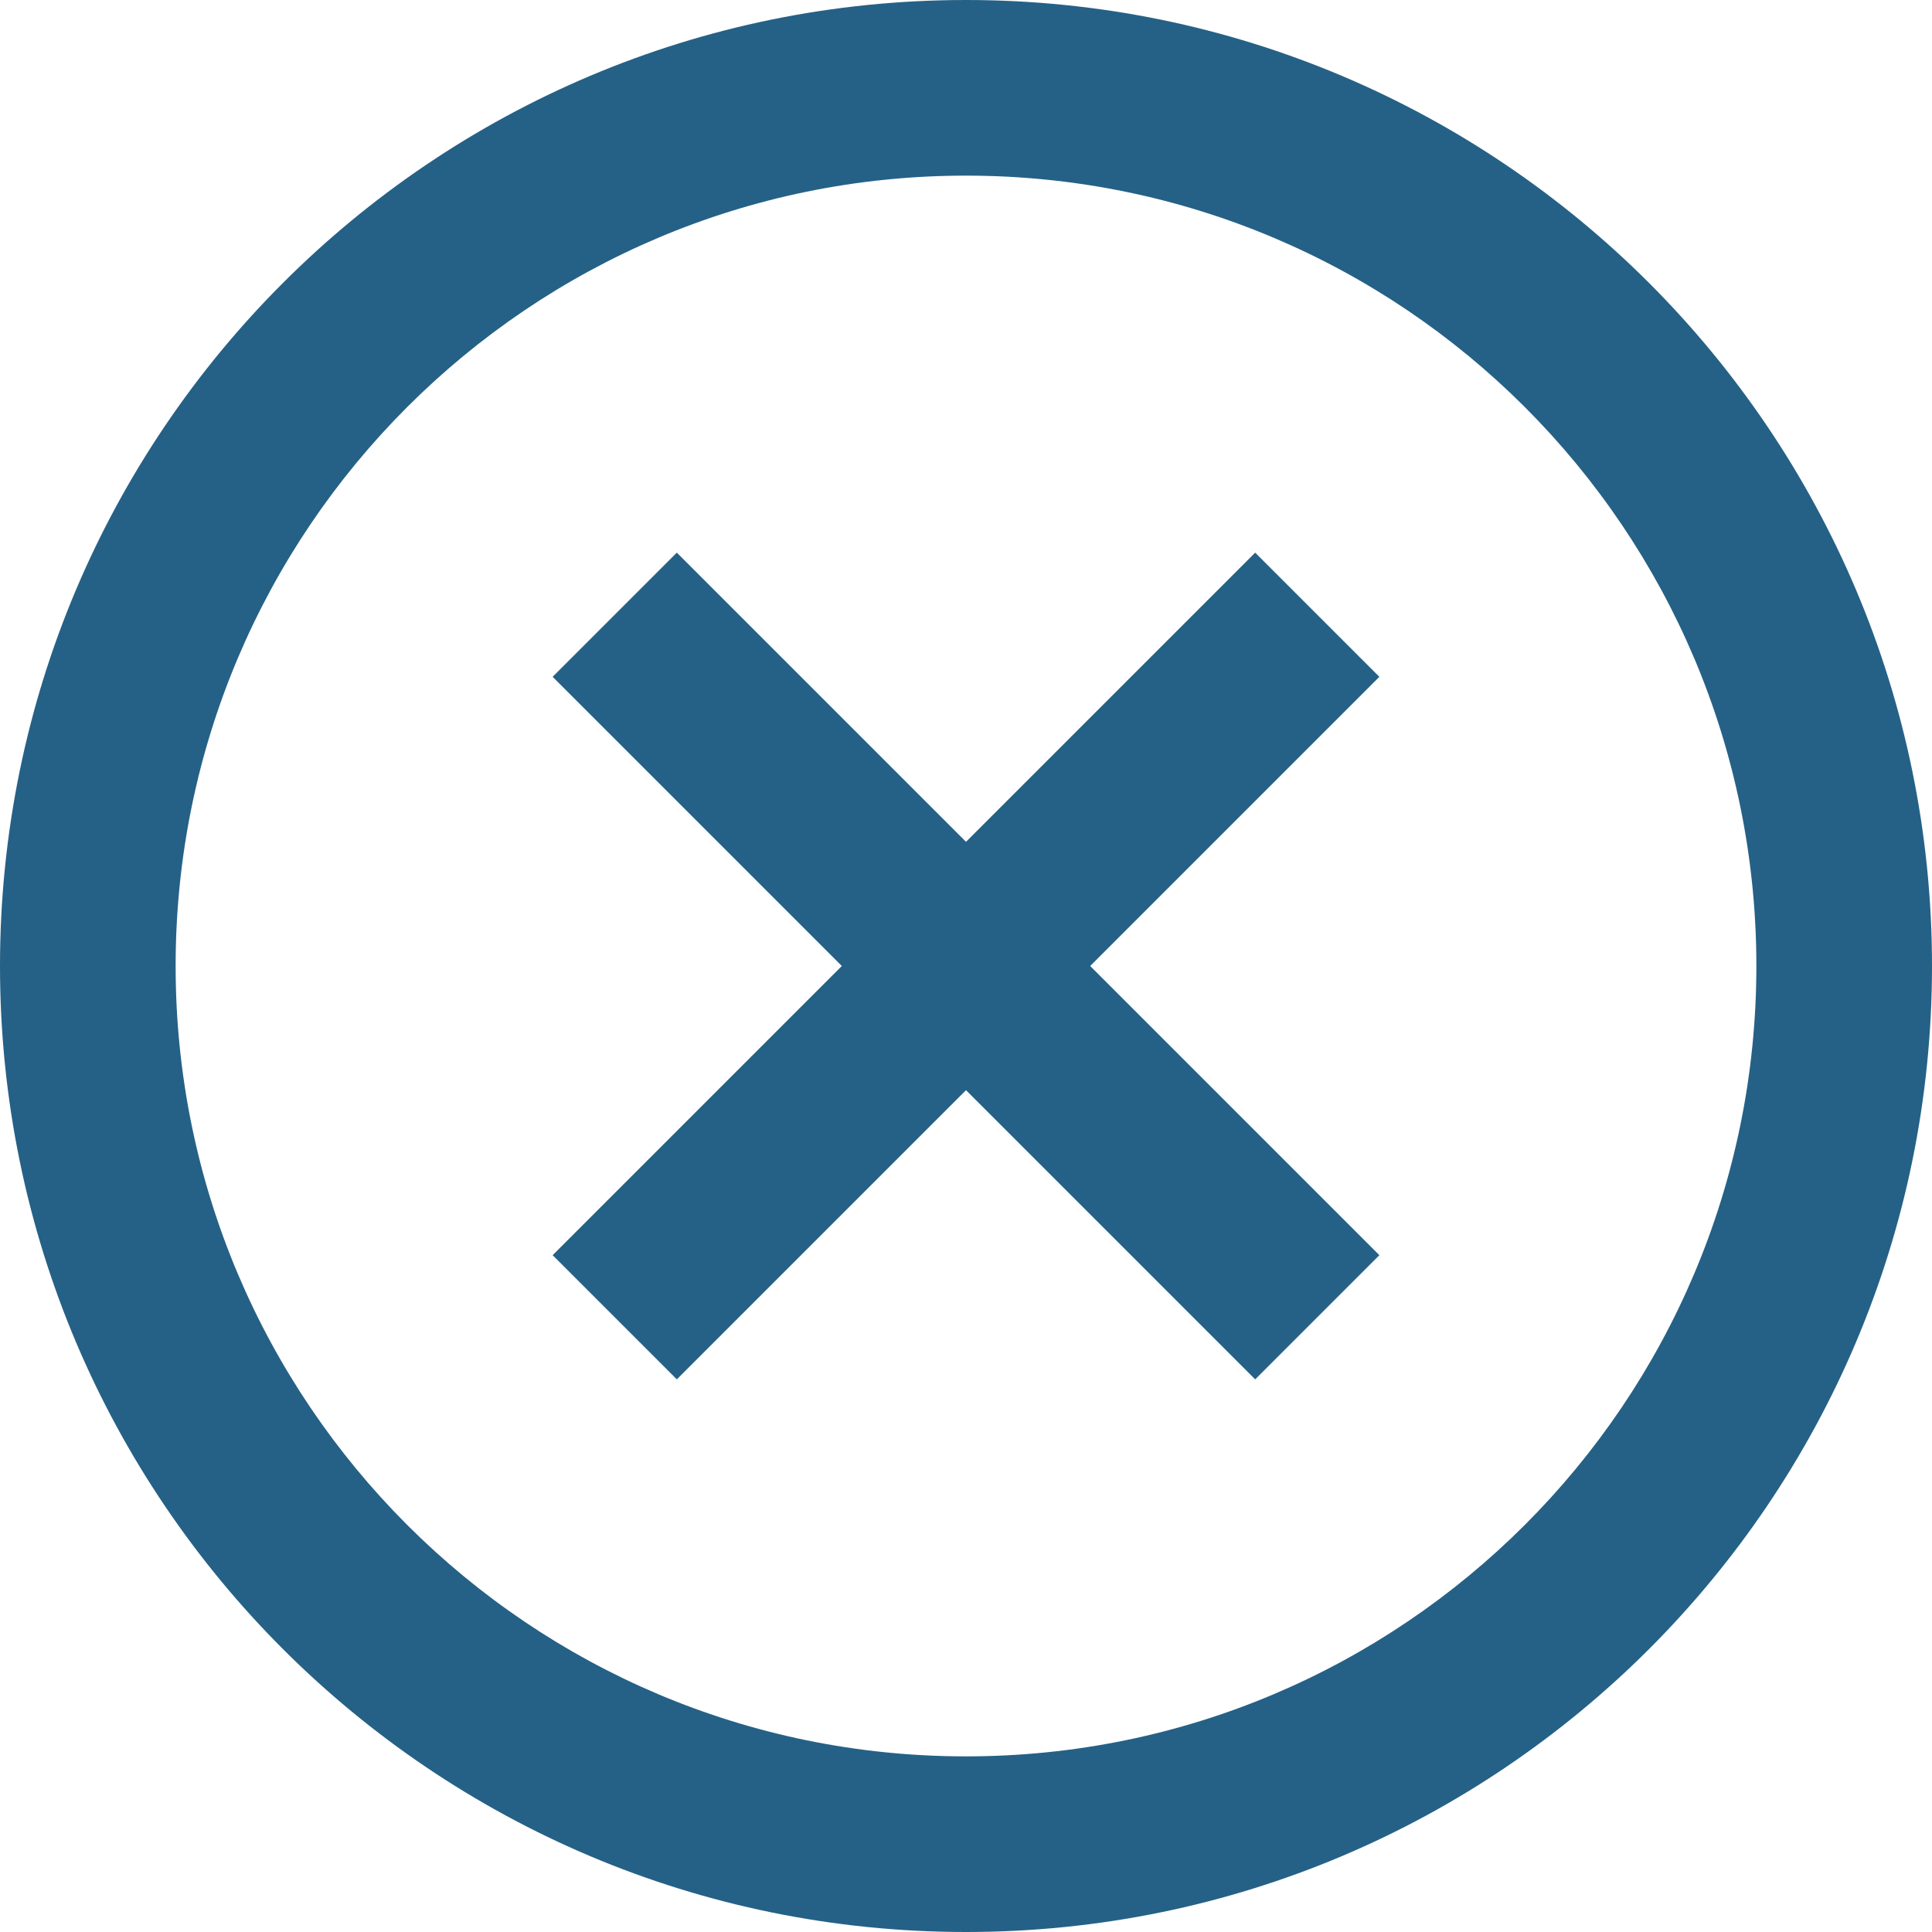 <svg width="43" height="43" viewBox="0 0 43 43" fill="none" xmlns="http://www.w3.org/2000/svg">
<path fill-rule="evenodd" clip-rule="evenodd" d="M21.5 43C9.626 43 0 33.374 0 21.5C0 9.626 9.626 0 21.5 0C33.374 0 43 9.626 43 21.5C43 33.374 33.374 43 21.5 43ZM21.5 39.091C31.215 39.091 39.091 31.215 39.091 21.5C39.091 11.785 31.215 3.909 21.5 3.909C11.785 3.909 3.909 11.785 3.909 21.5C3.909 31.215 11.785 39.091 21.5 39.091ZM21.5 24.264L15.064 30.7L12.3 27.936L18.736 21.5L12.3 15.064L15.064 12.3L21.5 18.736L27.936 12.3L30.7 15.064L24.264 21.5L30.7 27.936L27.936 30.7L21.5 24.264Z" fill="#256186"/>
</svg>
